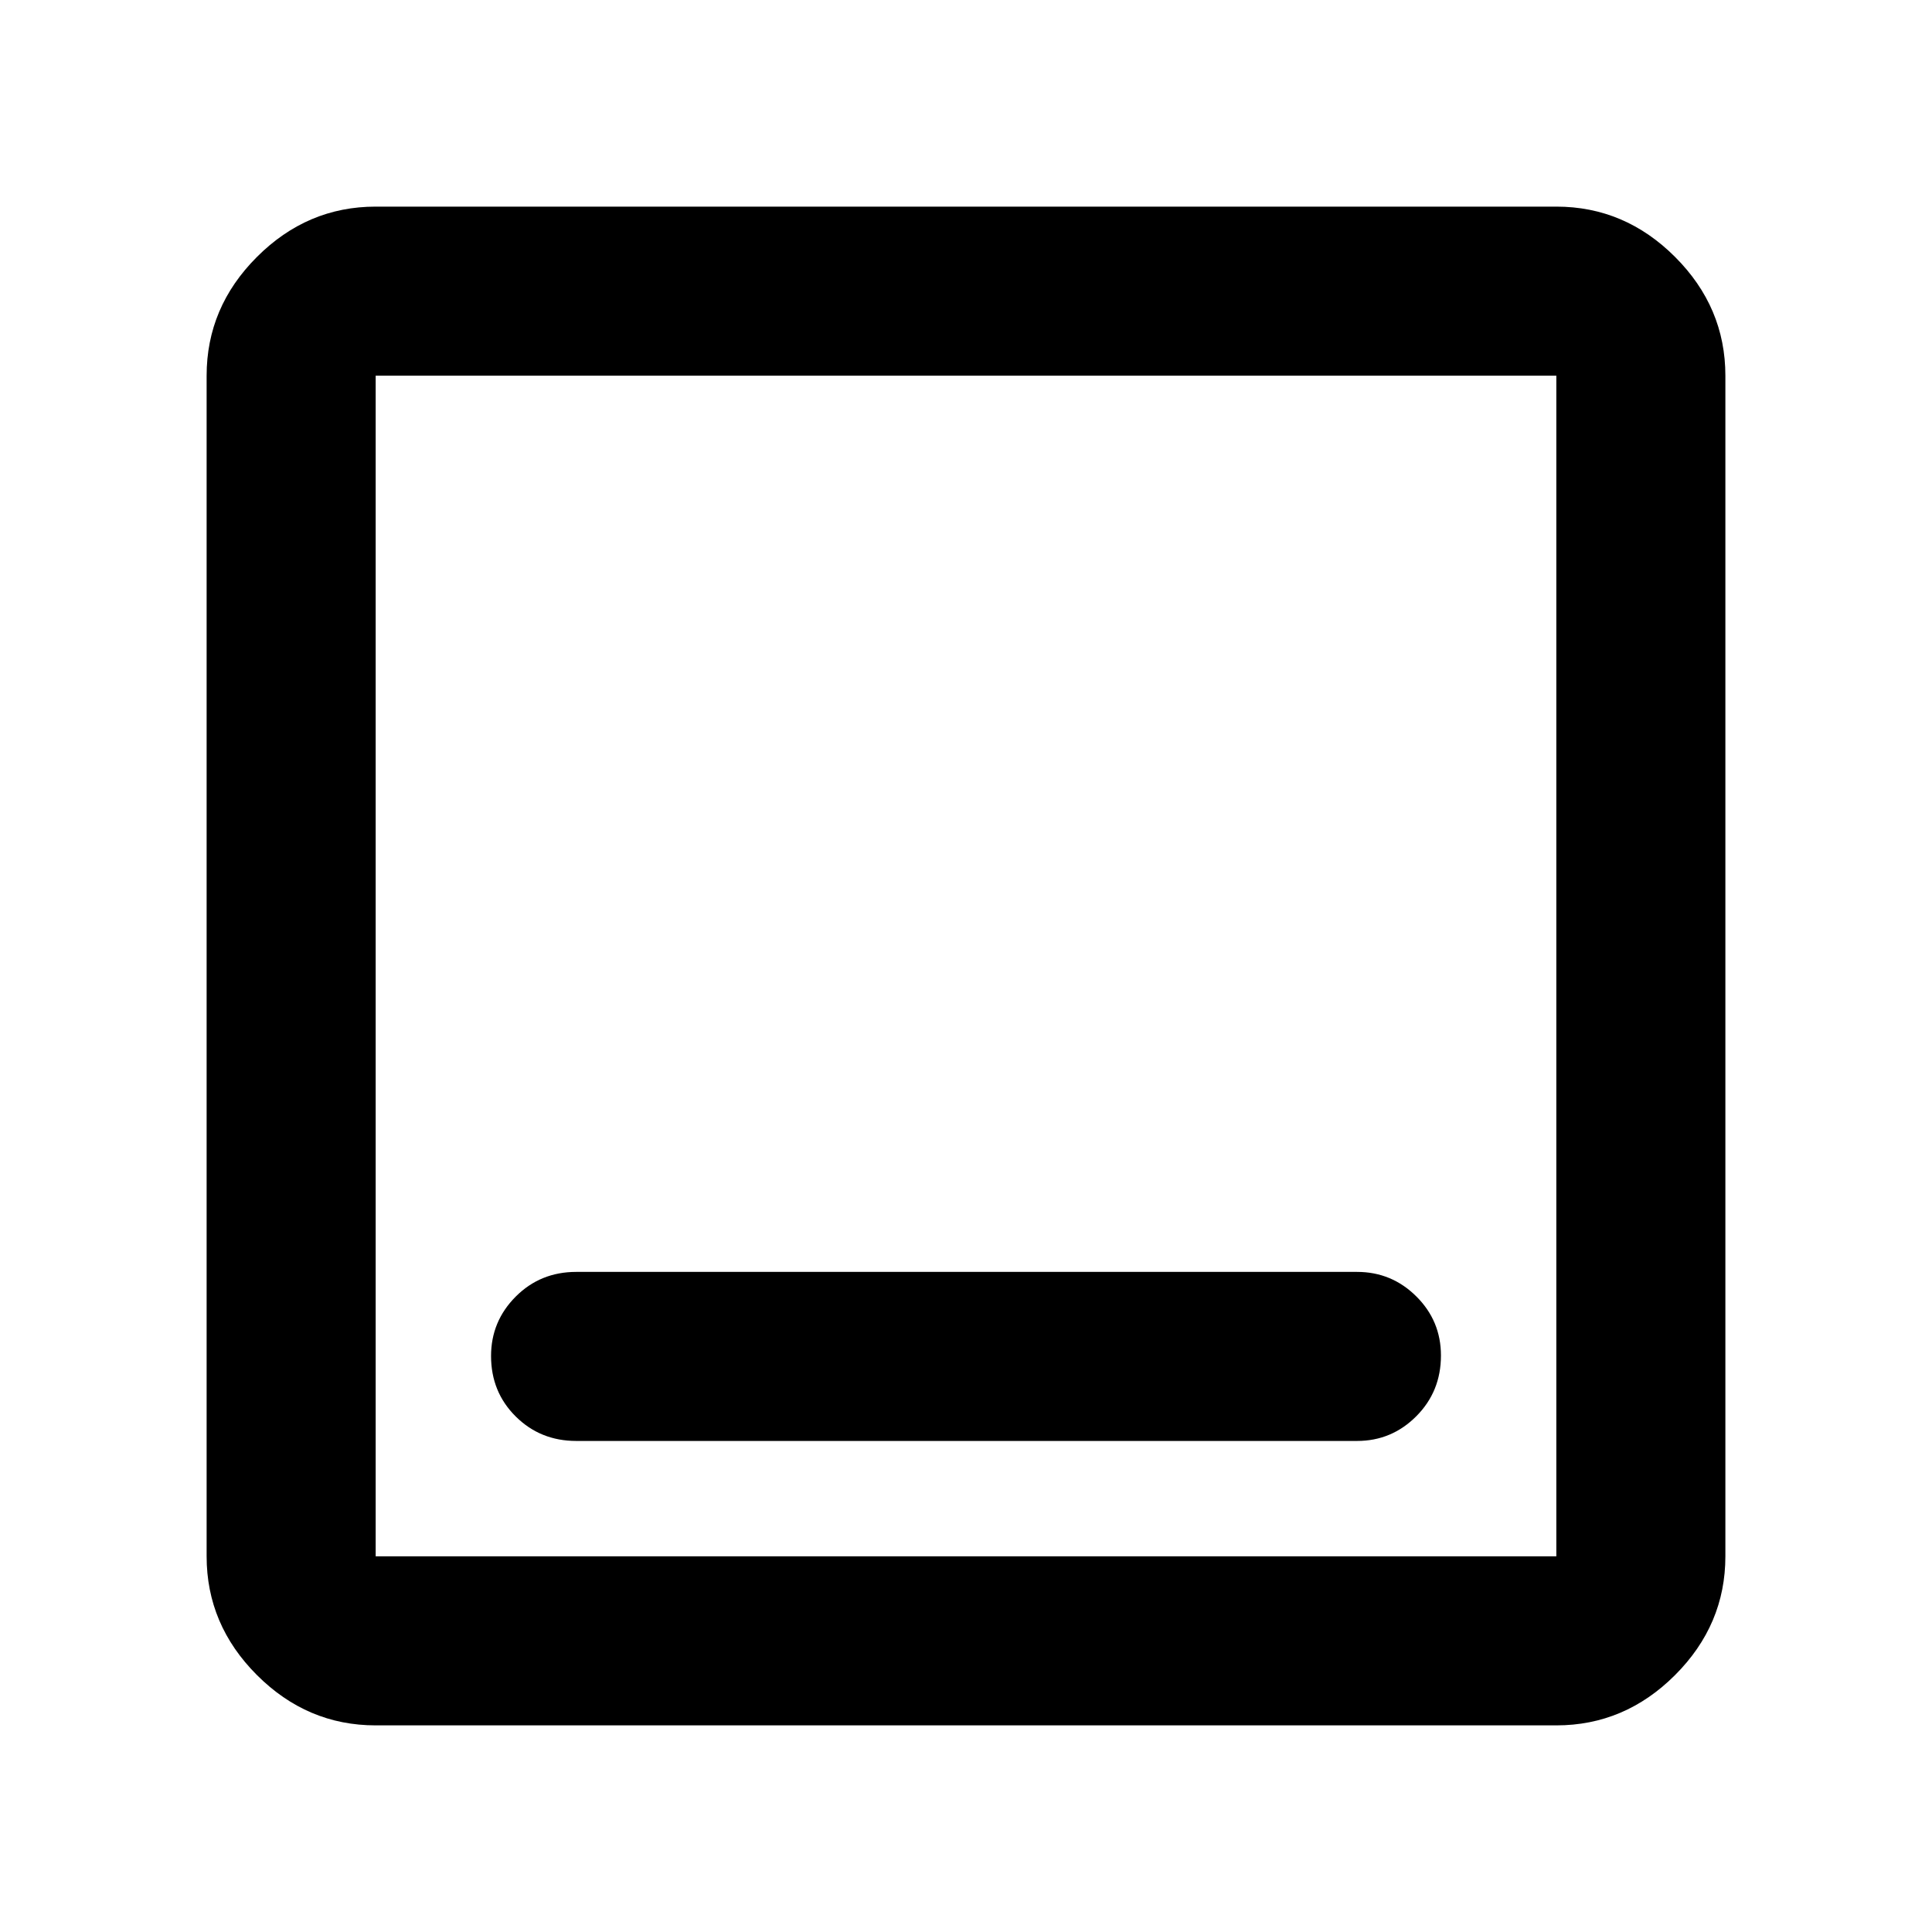<svg xmlns="http://www.w3.org/2000/svg" height="40" viewBox="0 -960 960 960" width="40"><path d="M286.33-244h388q17.17 0 29.42-12.28Q716-268.57 716-286.45q0-17.22-12.25-29.38Q691.5-328 674.33-328h-388q-17.83 0-30.08 12.28Q244-303.43 244-286.22q0 17.89 12.25 30.05Q268.5-244 286.33-244Zm-99.66 141.33q-34 0-59-25t-25-59v-586.66q0-34 25-59t59-25h586.66q34 0 59 25t25 59v586.66q0 34-25 59t-59 25H186.67Zm0-84h586.66v-586.66H186.67v586.66Zm0-586.66v586.66-586.66Z"/></svg>